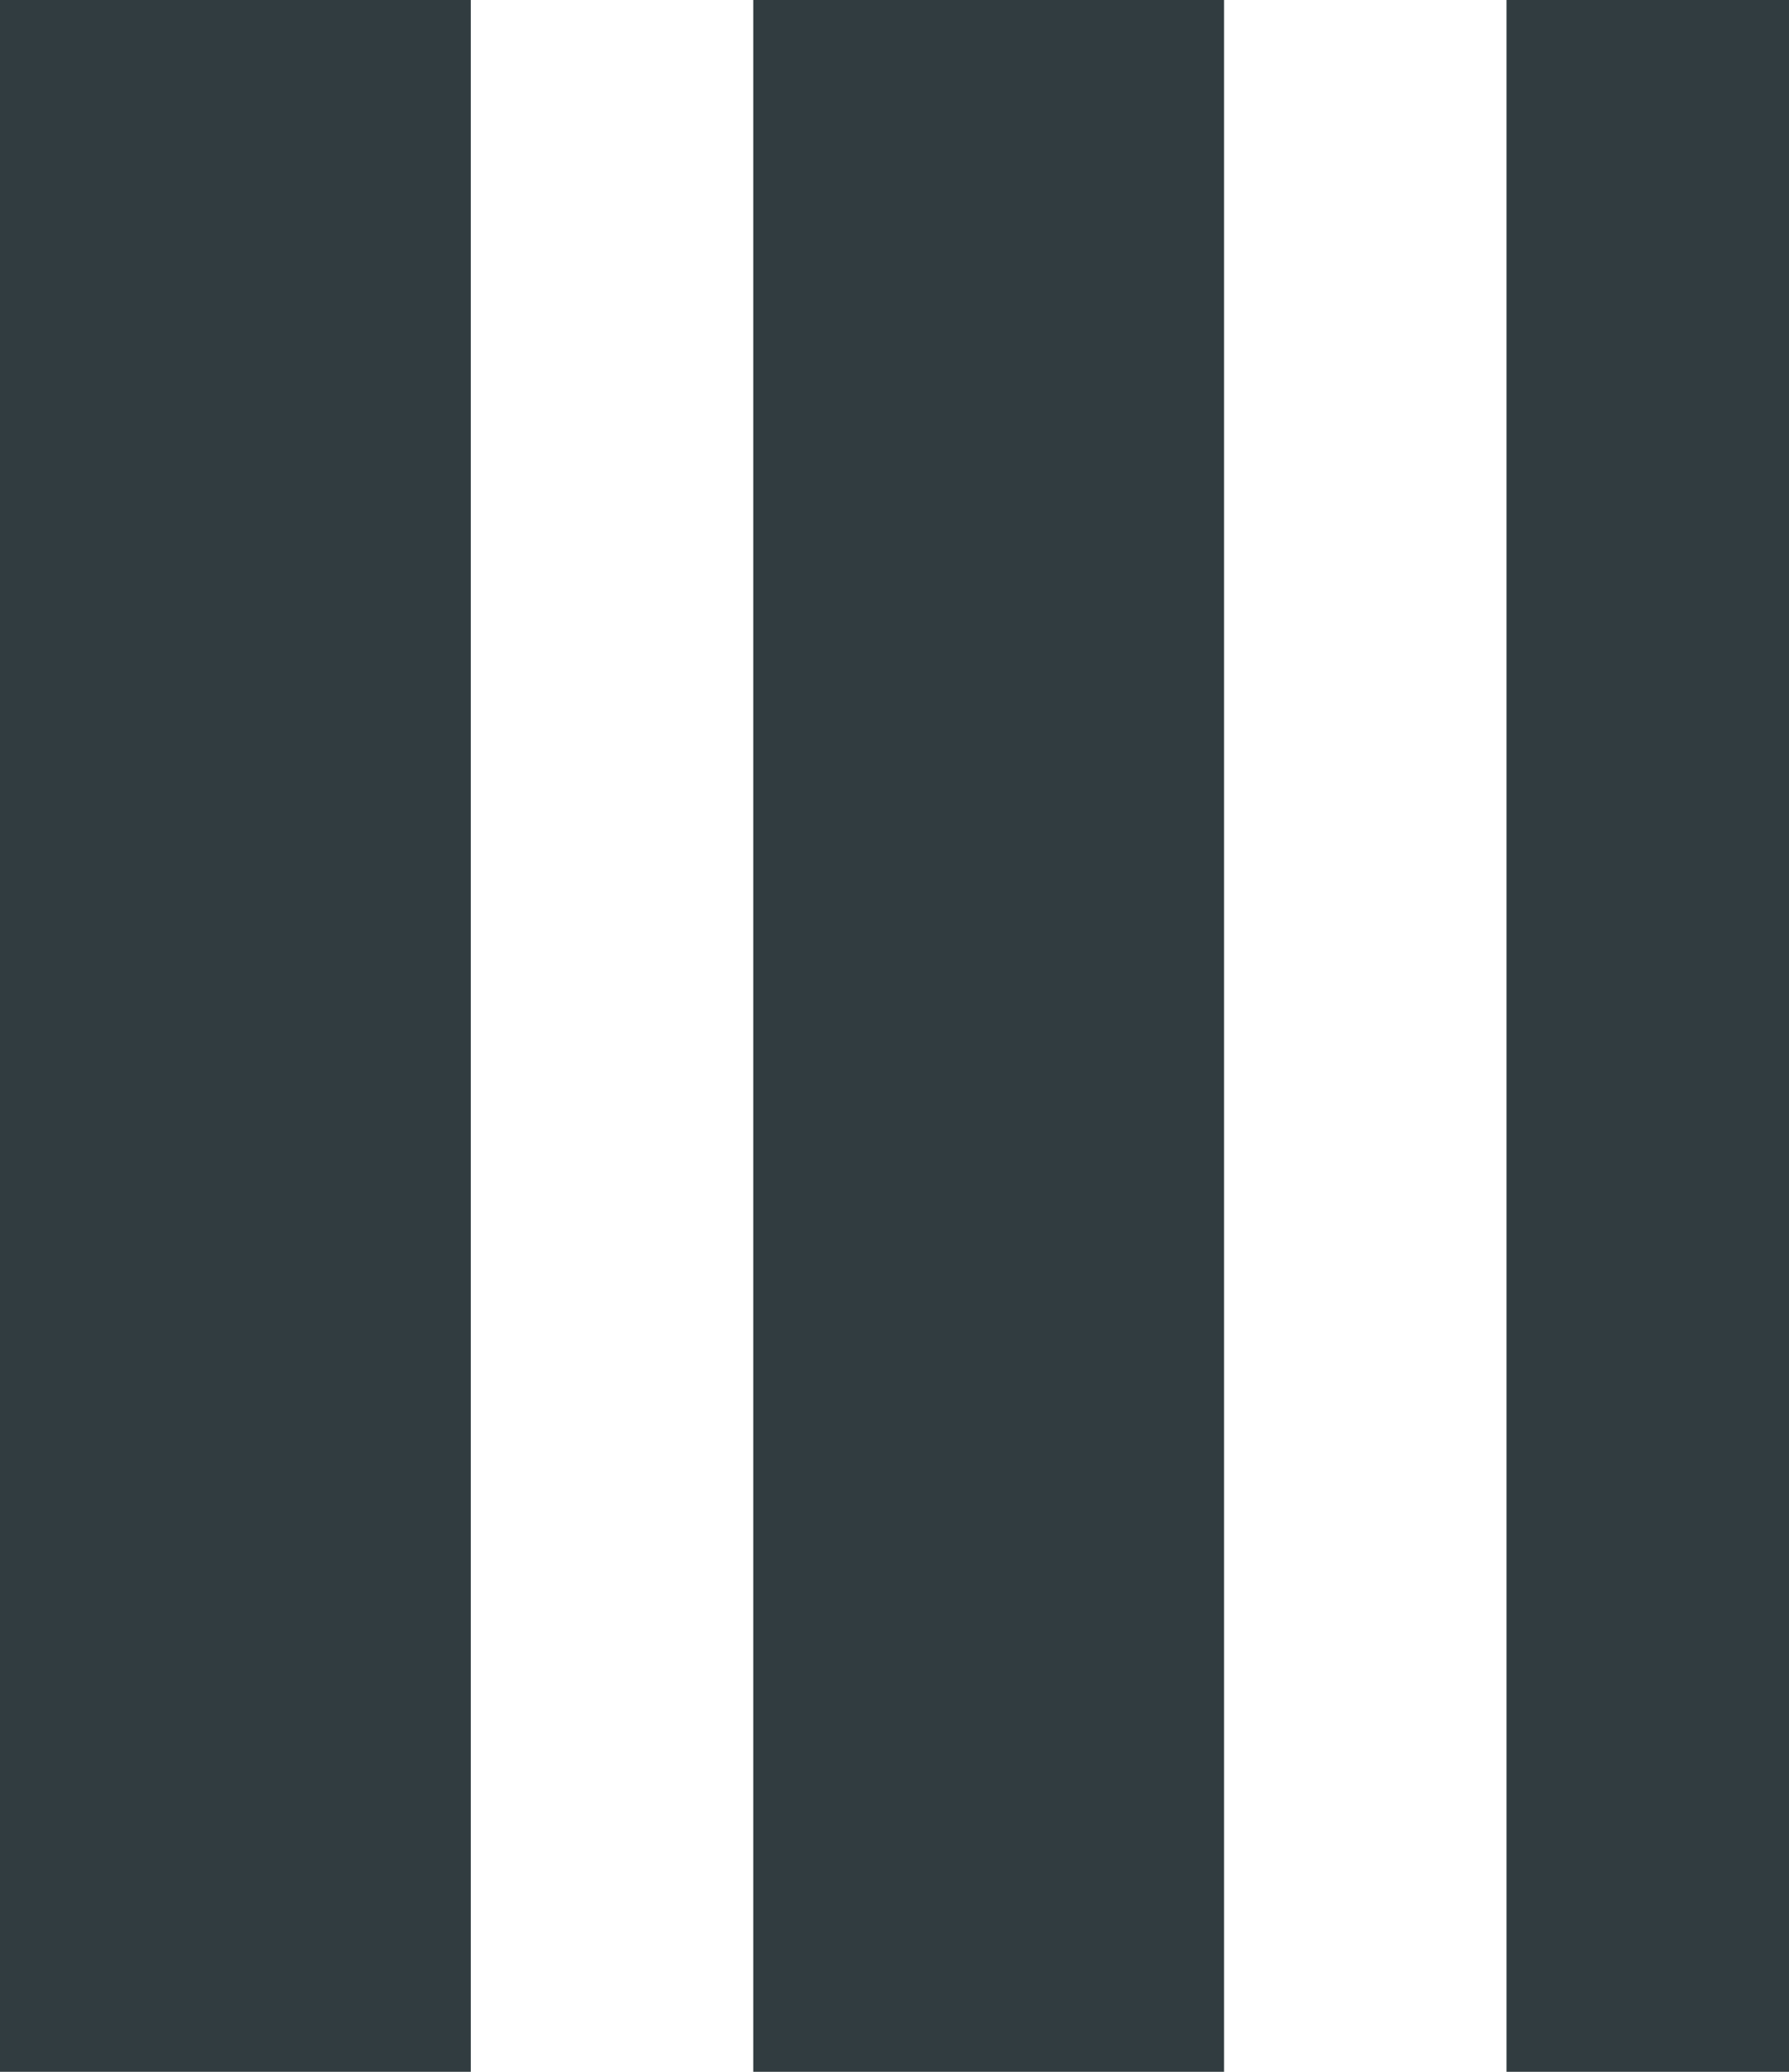 <svg xmlns="http://www.w3.org/2000/svg" width="19" height="22" viewBox="0 0 19 22">
<defs>
    <style>
      .cls-1 {
        fill: #313c40;
        fill-rule: evenodd;
      }
    </style>
  </defs>
  <path id="_3_sections" data-name="3 sections" class="cls-1" d="M3078,1392h-3v-22h3v22Zm-11,0v-22h5v22h-5Zm-8,0v-22h5v22h-5Z" transform="translate(-3059 -1370)"/>
</svg>
